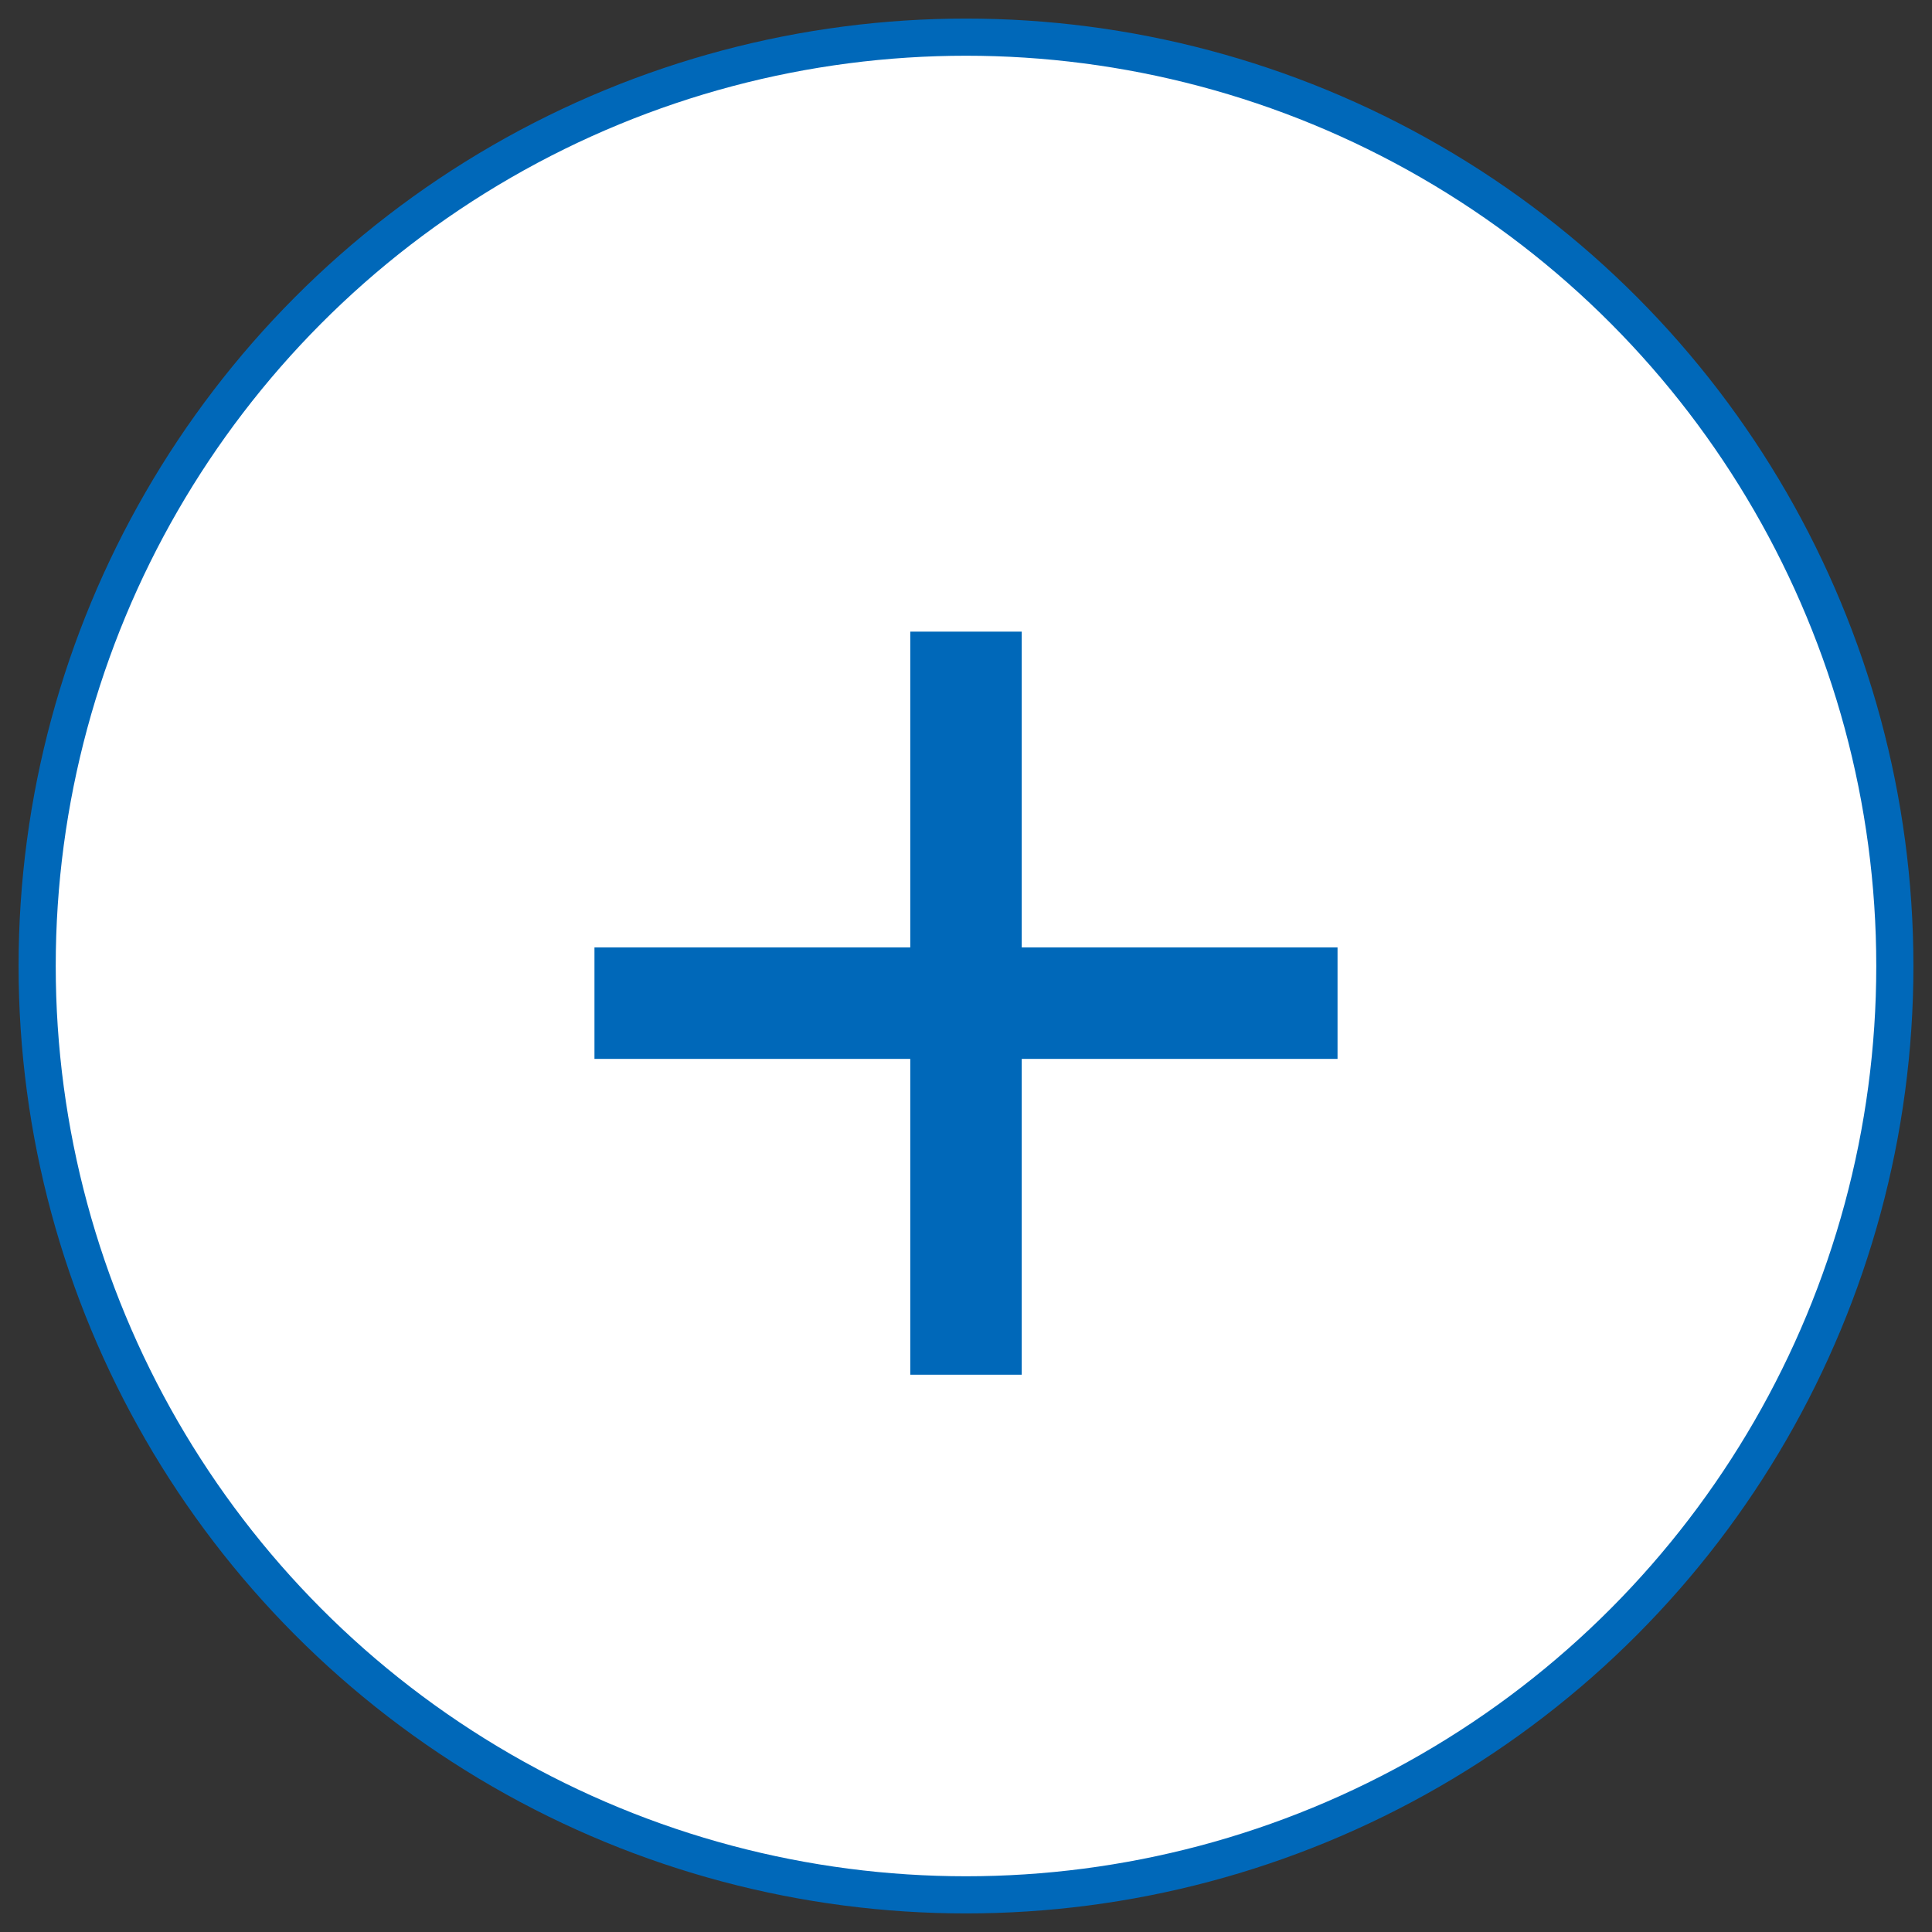 <?xml version="1.0" encoding="UTF-8"?>
<svg width="52px" height="52px" viewBox="0 0 52 52" version="1.1" xmlns="http://www.w3.org/2000/svg" xmlns:xlink="http://www.w3.org/1999/xlink">
    <rect x="0" y="0" width="52" height="52" fill="#333333" stroke="none"/>
    <!-- Generator: Sketch 49.3 (51167) - http://www.bohemiancoding.com/sketch -->
    <title>Plus</title>
    <desc>Created with Sketch.</desc>
    <defs></defs>
    <g id="Page-1" stroke="none" stroke-width="1" fill="none" fill-rule="evenodd" stroke-linejoin="round">
        <g id="Velg-internettfart" transform="translate(-299, -238)" stroke="#0068B9">
            <g id="Plus" transform="translate(300, 239)">
                <circle id="Oval-Copy" fill="#FFFFFF" stroke-linecap="round" cx="25" cy="25" r="25"></circle>
                <g id="Group" transform="translate(15, 16)" stroke-width="3">
                    <path d="M0,10 L20,10" id="Path-2-Copy"></path>
                    <path d="M10,20 L10,0" id="Path-2-Copy"></path>
                </g>
            </g>
        </g>
    </g>
</svg>